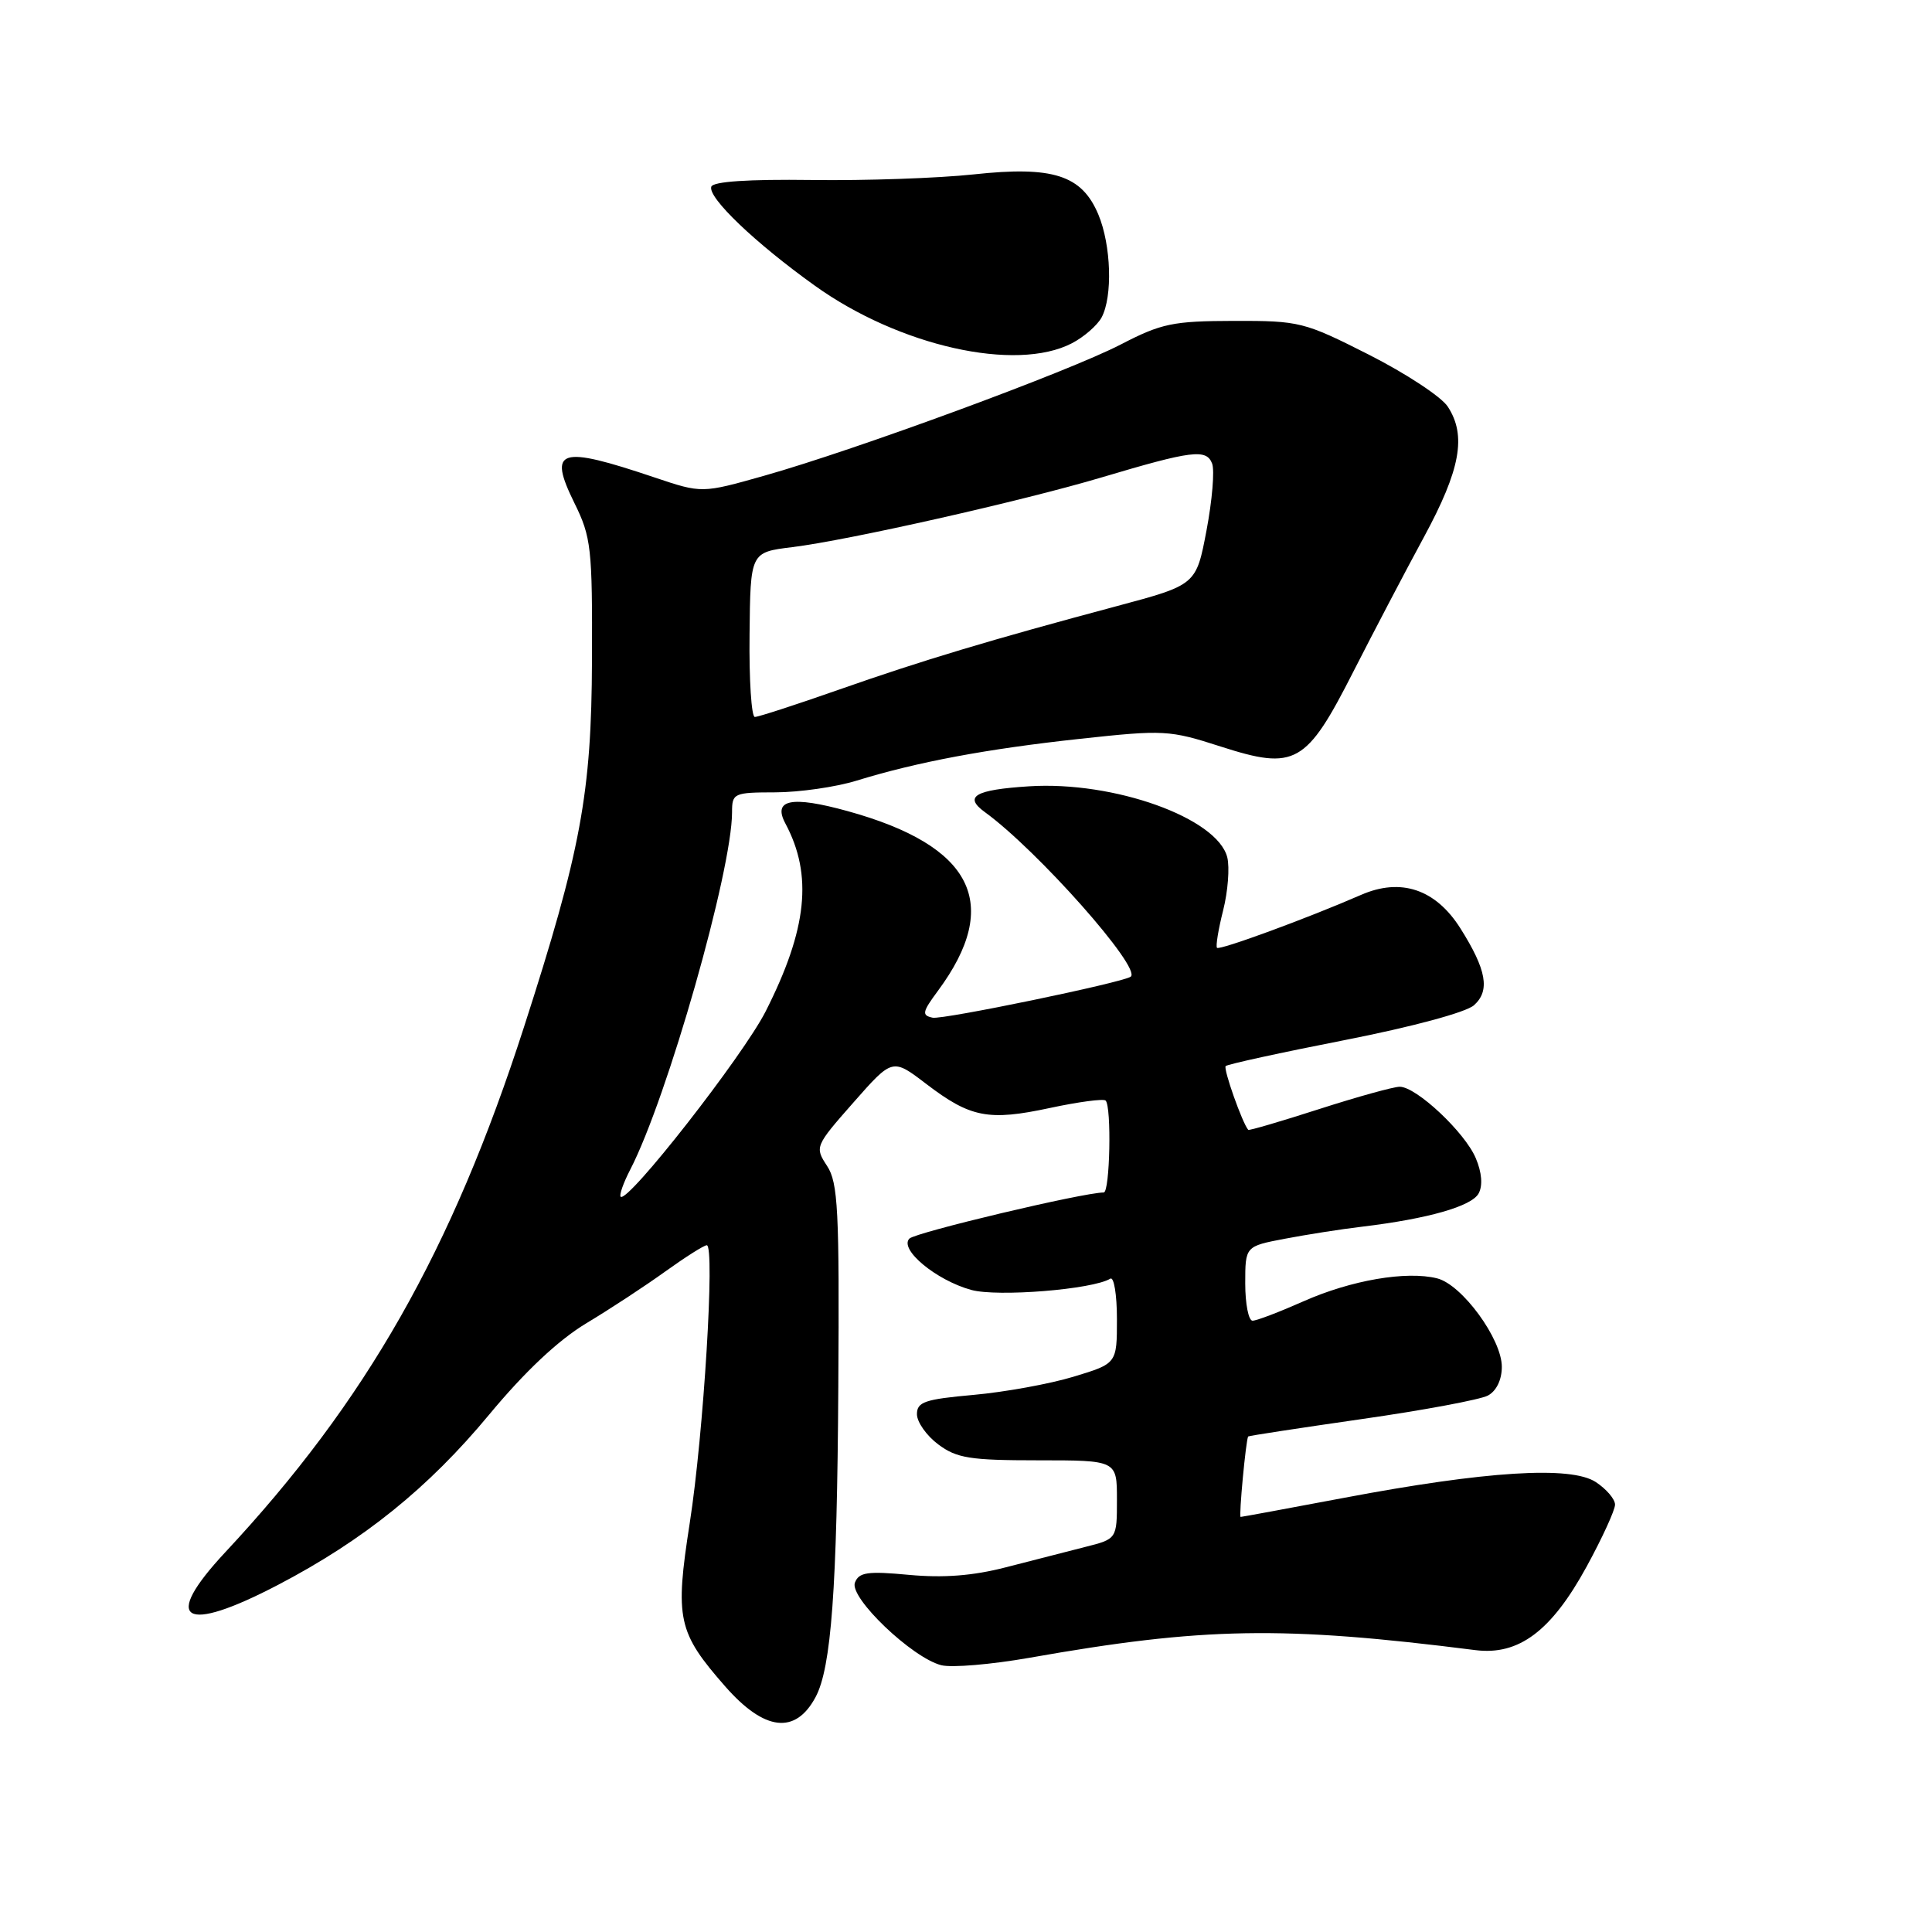 <?xml version="1.0" encoding="UTF-8" standalone="no"?>
<!DOCTYPE svg PUBLIC "-//W3C//DTD SVG 1.1//EN" "http://www.w3.org/Graphics/SVG/1.1/DTD/svg11.dtd" >
<svg xmlns="http://www.w3.org/2000/svg" xmlns:xlink="http://www.w3.org/1999/xlink" version="1.1" viewBox="0 0 256 256">
 <g >
 <path fill="currentColor"
d=" M 108.07 224.87 C 110.15 220.98 110.92 210.56 111.08 183.78 C 111.23 160.33 111.05 156.72 109.59 154.49 C 107.95 151.99 107.99 151.87 113.09 146.08 C 118.26 140.21 118.26 140.21 122.71 143.61 C 128.59 148.10 130.97 148.56 139.13 146.81 C 142.91 146.00 146.23 145.56 146.50 145.83 C 147.31 146.64 147.07 158.00 146.25 158.01 C 143.51 158.02 121.31 163.30 120.50 164.12 C 119.11 165.54 124.04 169.64 128.69 170.92 C 132.16 171.88 144.81 170.86 147.12 169.43 C 147.60 169.13 148.00 171.54 148.00 174.78 C 148.00 180.68 148.00 180.68 142.25 182.42 C 139.09 183.38 133.12 184.46 129.00 184.83 C 122.54 185.41 121.50 185.76 121.50 187.39 C 121.50 188.43 122.77 190.23 124.32 191.39 C 126.77 193.22 128.53 193.50 137.57 193.50 C 148.00 193.50 148.00 193.50 148.00 198.71 C 148.00 203.92 148.00 203.92 143.75 204.99 C 141.41 205.58 136.69 206.79 133.26 207.68 C 128.93 208.80 125.02 209.10 120.47 208.68 C 114.94 208.16 113.81 208.33 113.28 209.71 C 112.52 211.70 120.87 219.68 124.73 220.65 C 126.12 221.00 131.36 220.55 136.38 219.67 C 159.46 215.59 169.94 215.41 195.50 218.65 C 201.25 219.37 205.57 216.13 210.25 207.56 C 212.31 203.78 214.00 200.10 214.00 199.37 C 214.00 198.64 212.85 197.30 211.45 196.38 C 208.15 194.21 196.88 194.92 178.10 198.47 C 170.72 199.86 164.56 201.00 164.39 201.00 C 164.13 201.00 165.09 190.77 165.39 190.34 C 165.45 190.25 172.21 189.22 180.40 188.04 C 188.60 186.87 196.13 185.46 197.15 184.92 C 198.28 184.32 199.00 182.83 199.00 181.11 C 199.00 177.43 193.73 170.22 190.43 169.39 C 186.36 168.37 179.03 169.63 172.72 172.43 C 169.54 173.84 166.51 175.00 165.97 175.00 C 165.44 175.00 165.00 172.78 165.00 170.07 C 165.00 165.14 165.00 165.14 170.25 164.14 C 173.14 163.59 177.75 162.86 180.50 162.54 C 189.23 161.49 195.01 159.84 195.93 158.13 C 196.49 157.09 196.35 155.35 195.55 153.47 C 194.12 150.05 187.67 144.00 185.47 144.00 C 184.66 144.00 179.86 145.33 174.79 146.96 C 169.73 148.59 165.50 149.83 165.40 149.71 C 164.63 148.85 162.06 141.60 162.41 141.26 C 162.65 141.02 169.74 139.47 178.17 137.82 C 187.08 136.07 194.26 134.14 195.31 133.20 C 197.47 131.27 196.98 128.51 193.51 123.01 C 190.23 117.82 185.62 116.27 180.34 118.58 C 173.28 121.66 161.61 125.95 161.26 125.59 C 161.07 125.40 161.43 123.17 162.07 120.64 C 162.71 118.11 162.95 114.94 162.62 113.60 C 161.30 108.38 147.61 103.47 136.35 104.19 C 129.18 104.65 127.65 105.54 130.50 107.61 C 137.44 112.64 151.35 128.33 149.82 129.42 C 148.70 130.21 124.94 135.13 123.58 134.85 C 122.11 134.54 122.20 134.10 124.28 131.29 C 132.81 119.76 128.94 112.06 112.29 107.47 C 104.86 105.42 102.36 105.93 104.07 109.12 C 107.72 115.96 106.97 123.11 101.46 134.00 C 98.46 139.91 83.15 159.49 82.24 158.57 C 82.03 158.36 82.60 156.74 83.51 154.98 C 88.41 145.51 97.00 115.35 97.00 107.63 C 97.00 105.10 97.21 105.00 102.75 104.99 C 105.91 104.98 110.75 104.29 113.50 103.44 C 121.59 100.95 130.73 99.24 143.09 97.90 C 154.23 96.69 154.95 96.73 161.75 98.92 C 171.64 102.10 173.08 101.29 179.33 88.99 C 181.99 83.77 186.19 75.75 188.68 71.16 C 193.52 62.23 194.35 57.71 191.83 53.87 C 190.98 52.57 186.28 49.48 181.39 47.00 C 172.80 42.65 172.20 42.50 163.50 42.52 C 155.40 42.54 153.90 42.85 148.50 45.65 C 141.59 49.23 113.40 59.61 101.25 63.04 C 93.00 65.37 93.00 65.37 86.75 63.27 C 74.07 59.00 72.58 59.47 76.11 66.65 C 78.34 71.17 78.50 72.59 78.44 87.50 C 78.38 105.15 76.96 112.75 69.43 136.09 C 59.87 165.73 48.51 185.69 29.84 205.69 C 21.35 214.79 24.26 216.58 36.85 210.00 C 48.21 204.06 56.76 197.16 64.82 187.44 C 69.56 181.73 73.96 177.59 77.69 175.34 C 80.81 173.47 85.53 170.37 88.18 168.46 C 90.83 166.56 93.29 165.00 93.65 165.00 C 94.76 165.00 93.23 190.03 91.40 201.77 C 89.41 214.55 89.79 216.27 96.12 223.49 C 101.31 229.39 105.40 229.86 108.07 224.87 Z  M 142.02 45.49 C 143.63 44.66 145.40 43.11 145.97 42.06 C 147.45 39.28 147.24 32.50 145.54 28.43 C 143.35 23.20 139.53 21.97 129.00 23.11 C 124.33 23.61 114.67 23.95 107.55 23.85 C 99.14 23.74 94.48 24.05 94.25 24.74 C 93.77 26.18 100.08 32.21 107.98 37.86 C 119.16 45.87 134.60 49.33 142.02 45.49 Z  M 99.32 84.09 C 99.43 73.18 99.43 73.18 104.97 72.50 C 112.40 71.59 135.49 66.38 146.00 63.25 C 157.95 59.69 159.85 59.45 160.61 61.42 C 160.96 62.33 160.62 66.32 159.87 70.28 C 158.50 77.50 158.50 77.50 148.00 80.31 C 131.25 84.79 122.22 87.50 111.17 91.38 C 105.50 93.37 100.48 95.00 100.02 95.00 C 99.57 95.00 99.25 90.09 99.32 84.09 Z "/>
</g>
</svg>
